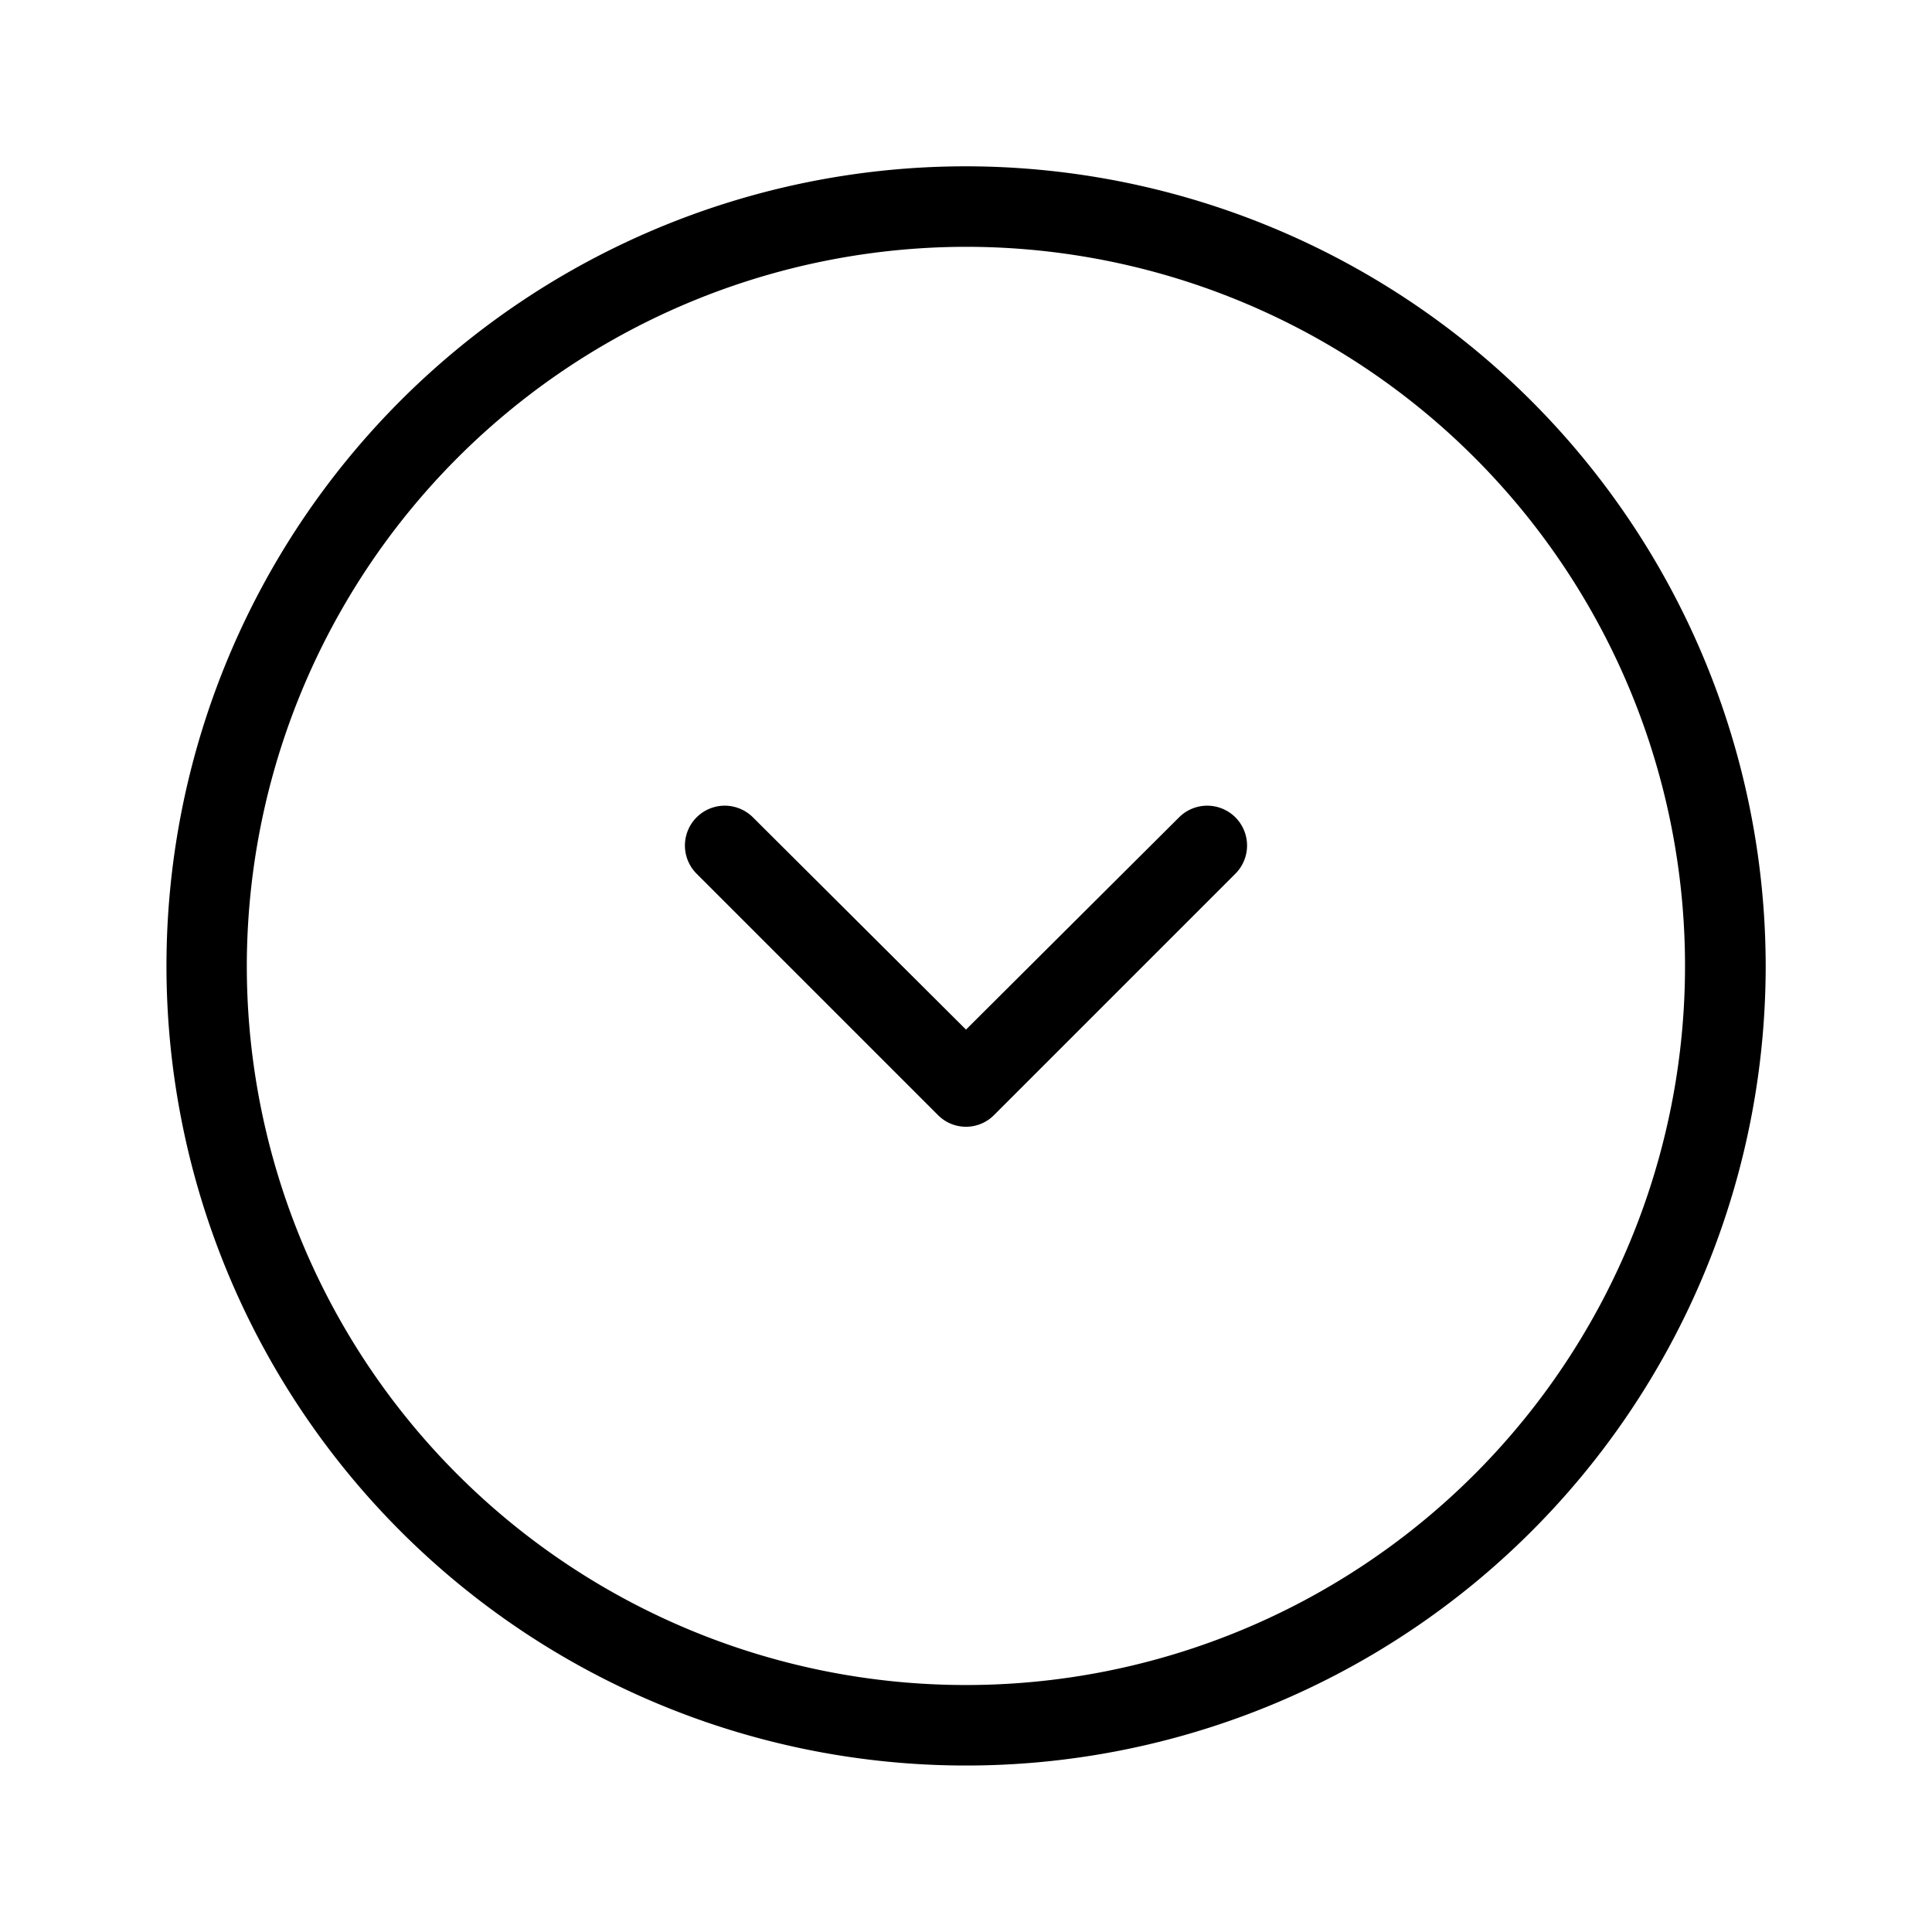 <svg xmlns="http://www.w3.org/2000/svg" viewBox="0 0 24 24"><path d="M12 2.066A9.933 9.933 0 1 0 21.934 12 9.944 9.944 0 0 0 12 2.066zm0 1A8.933 8.933 0 1 1 3.066 12 8.943 8.943 0 0 1 12 3.066zM9.043 10.01a.495.495 0 0 0-.393.84l3 3a.49.49 0 0 0 .7 0l3-3a.495.495 0 0 0-.7-.7L12 12.79l-2.65-2.64a.5.5 0 0 0-.307-.14z"/></svg>